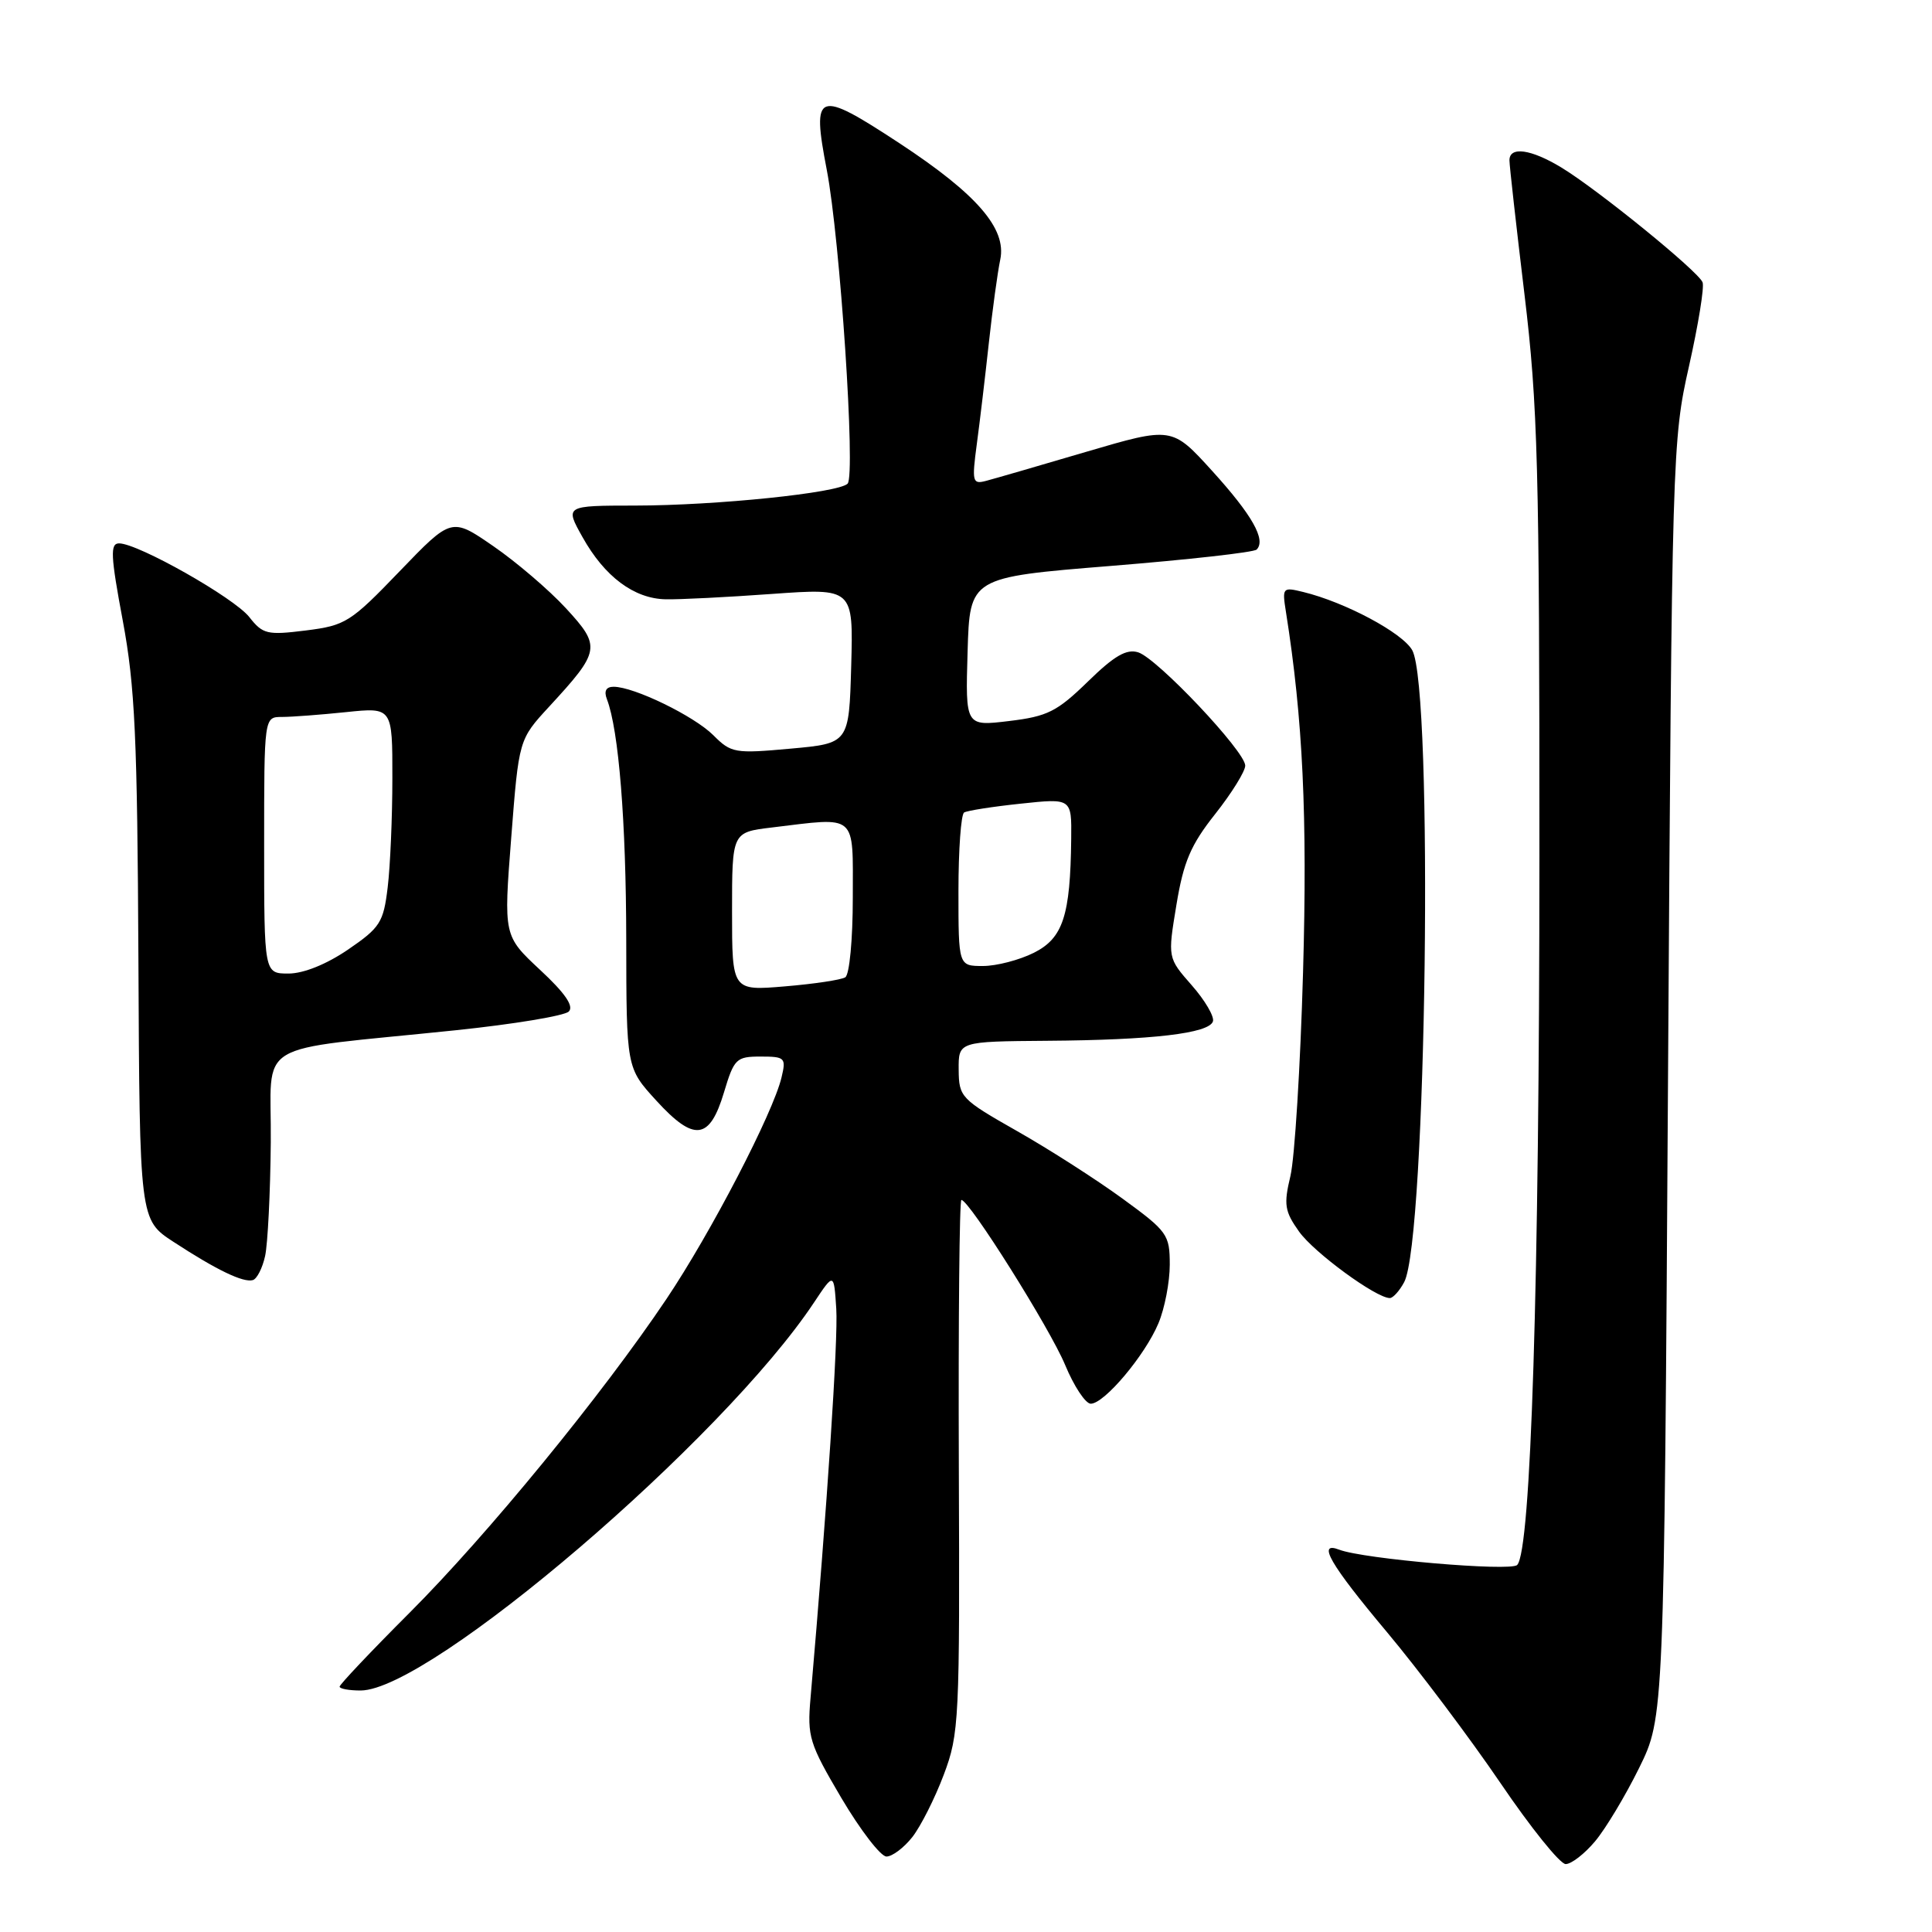 <?xml version="1.0" encoding="UTF-8" standalone="no"?>
<!DOCTYPE svg PUBLIC "-//W3C//DTD SVG 1.1//EN" "http://www.w3.org/Graphics/SVG/1.1/DTD/svg11.dtd" >
<svg xmlns="http://www.w3.org/2000/svg" xmlns:xlink="http://www.w3.org/1999/xlink" version="1.1" viewBox="0 0 256 256">
 <g >
 <path fill="currentColor"
d=" M 211.35 243.99 C 212.74 242.34 215.37 237.96 217.19 234.27 C 220.50 227.55 220.50 227.55 221.02 143.02 C 221.54 59.99 221.59 58.32 223.80 48.53 C 225.03 43.05 225.85 38.04 225.60 37.41 C 225.05 35.96 211.70 25.11 206.88 22.19 C 202.85 19.75 200.00 19.36 200.01 21.25 C 200.01 21.94 200.91 29.93 202.00 39.00 C 203.77 53.71 203.99 61.79 203.98 113.50 C 203.97 170.25 202.86 205.54 201.03 207.37 C 200.15 208.25 180.66 206.58 177.45 205.34 C 174.46 204.19 176.23 207.26 183.76 216.24 C 188.02 221.33 194.79 230.34 198.81 236.25 C 202.82 242.16 206.71 247.00 207.46 247.00 C 208.21 247.00 209.96 245.65 211.35 243.99 Z  M 120.89 243.42 C 122.00 242.00 123.88 238.28 125.05 235.17 C 127.10 229.74 127.18 227.98 127.05 194.25 C 126.98 174.86 127.13 159.00 127.39 159.00 C 128.43 159.00 139.11 176.00 141.13 180.85 C 142.30 183.68 143.84 186.00 144.53 186.00 C 146.33 186.00 151.73 179.58 153.50 175.34 C 154.33 173.37 155.00 169.87 155.00 167.57 C 155.00 163.59 154.69 163.16 148.75 158.83 C 145.31 156.32 139.03 152.29 134.78 149.88 C 127.33 145.65 127.06 145.37 127.03 141.75 C 127.00 138.00 127.00 138.00 138.75 137.91 C 152.70 137.81 160.20 136.93 160.72 135.34 C 160.93 134.71 159.67 132.55 157.91 130.55 C 154.72 126.92 154.72 126.92 155.88 119.91 C 156.82 114.20 157.77 111.96 161.02 107.86 C 163.21 105.09 165.00 102.20 165.00 101.45 C 165.00 99.57 153.35 87.24 150.82 86.44 C 149.27 85.95 147.65 86.89 144.14 90.32 C 140.06 94.29 138.80 94.93 133.71 95.54 C 127.92 96.24 127.92 96.24 128.21 86.37 C 128.50 76.50 128.50 76.50 147.17 74.99 C 157.44 74.16 166.15 73.19 166.51 72.82 C 167.79 71.54 165.92 68.24 160.62 62.40 C 155.29 56.53 155.29 56.53 143.89 59.88 C 137.63 61.73 131.65 63.46 130.61 63.73 C 128.86 64.19 128.77 63.81 129.43 58.86 C 129.83 55.91 130.54 49.90 131.02 45.50 C 131.50 41.10 132.18 36.10 132.54 34.39 C 133.40 30.29 129.44 25.72 119.17 18.97 C 108.24 11.80 107.54 12.05 109.55 22.50 C 111.31 31.64 113.40 63.00 112.31 64.09 C 111.09 65.31 94.93 66.98 84.18 66.99 C 74.85 67.00 74.85 67.00 77.18 71.16 C 80.11 76.41 84.01 79.33 88.22 79.41 C 90.02 79.45 96.35 79.13 102.29 78.70 C 113.07 77.93 113.07 77.93 112.79 88.22 C 112.50 98.50 112.50 98.50 104.75 99.20 C 97.37 99.87 96.88 99.79 94.52 97.42 C 91.96 94.87 84.01 91.00 81.31 91.00 C 80.31 91.00 80.00 91.56 80.42 92.65 C 81.99 96.74 82.96 108.85 82.98 124.50 C 83.00 141.50 83.00 141.50 86.96 145.83 C 91.98 151.33 94.03 151.08 95.93 144.75 C 97.27 140.28 97.56 140.00 100.78 140.00 C 104.02 140.00 104.18 140.16 103.56 142.75 C 102.44 147.48 94.18 163.38 88.31 172.12 C 79.81 184.79 64.60 203.37 54.25 213.72 C 49.16 218.81 45.00 223.21 45.00 223.49 C 45.00 223.77 46.25 224.00 47.78 224.00 C 56.96 224.00 95.82 190.74 107.88 172.56 C 110.50 168.62 110.50 168.62 110.81 173.43 C 111.07 177.44 109.61 199.52 107.40 225.00 C 106.95 230.13 107.23 231.02 111.49 238.25 C 114.01 242.51 116.70 246.00 117.46 246.00 C 118.23 246.00 119.77 244.84 120.89 243.42 Z  M 186.06 169.89 C 189.03 164.34 189.96 91.27 187.13 86.16 C 185.85 83.86 178.26 79.80 172.68 78.44 C 169.94 77.77 169.88 77.85 170.40 81.12 C 172.64 95.27 173.25 108.12 172.66 128.83 C 172.31 141.30 171.55 153.44 170.99 155.82 C 170.08 159.62 170.22 160.50 172.13 163.19 C 174.12 165.98 182.34 172.00 184.16 172.00 C 184.58 172.00 185.44 171.05 186.06 169.89 Z  M 35.13 166.42 C 35.48 164.81 35.82 158.04 35.88 151.37 C 36.02 137.50 32.94 139.37 60.42 136.51 C 68.08 135.71 74.80 134.60 75.37 134.03 C 76.07 133.33 74.87 131.58 71.56 128.51 C 66.73 124.00 66.73 124.00 67.74 111.00 C 68.75 97.99 68.75 97.99 72.76 93.64 C 79.57 86.25 79.67 85.68 74.99 80.60 C 72.75 78.17 68.42 74.47 65.37 72.37 C 59.83 68.55 59.83 68.55 52.95 75.70 C 46.45 82.46 45.79 82.88 40.53 83.54 C 35.40 84.18 34.82 84.04 33.03 81.76 C 31.01 79.20 18.29 72.00 15.78 72.00 C 14.58 72.00 14.65 73.60 16.27 82.25 C 17.89 90.94 18.20 97.75 18.34 127.06 C 18.50 161.63 18.50 161.63 23.00 164.56 C 28.71 168.29 32.23 169.98 33.50 169.62 C 34.05 169.46 34.78 168.02 35.13 166.42 Z  M 97.00 120.78 C 97.00 110.28 97.00 110.28 102.25 109.65 C 113.71 108.27 113.00 107.65 113.00 118.94 C 113.00 124.48 112.56 129.16 112.00 129.50 C 111.45 129.84 107.85 130.38 104.00 130.70 C 97.00 131.29 97.00 131.29 97.00 120.78 Z  M 127.00 118.06 C 127.00 112.59 127.34 107.91 127.75 107.66 C 128.16 107.41 131.54 106.88 135.25 106.49 C 142.00 105.77 142.00 105.77 141.94 111.13 C 141.83 121.34 140.86 124.31 136.99 126.25 C 135.07 127.21 132.04 128.00 130.25 128.00 C 127.00 128.00 127.00 128.00 127.00 118.06 Z  M 35.00 112.00 C 35.00 95.00 35.00 95.00 37.35 95.00 C 38.65 95.00 42.47 94.71 45.85 94.36 C 52.00 93.72 52.00 93.72 51.99 103.11 C 51.99 108.27 51.71 114.78 51.37 117.58 C 50.81 122.23 50.38 122.91 46.11 125.83 C 43.25 127.78 40.21 129.00 38.23 129.00 C 35.00 129.00 35.00 129.00 35.00 112.00 Z "/>
</g>
</svg>